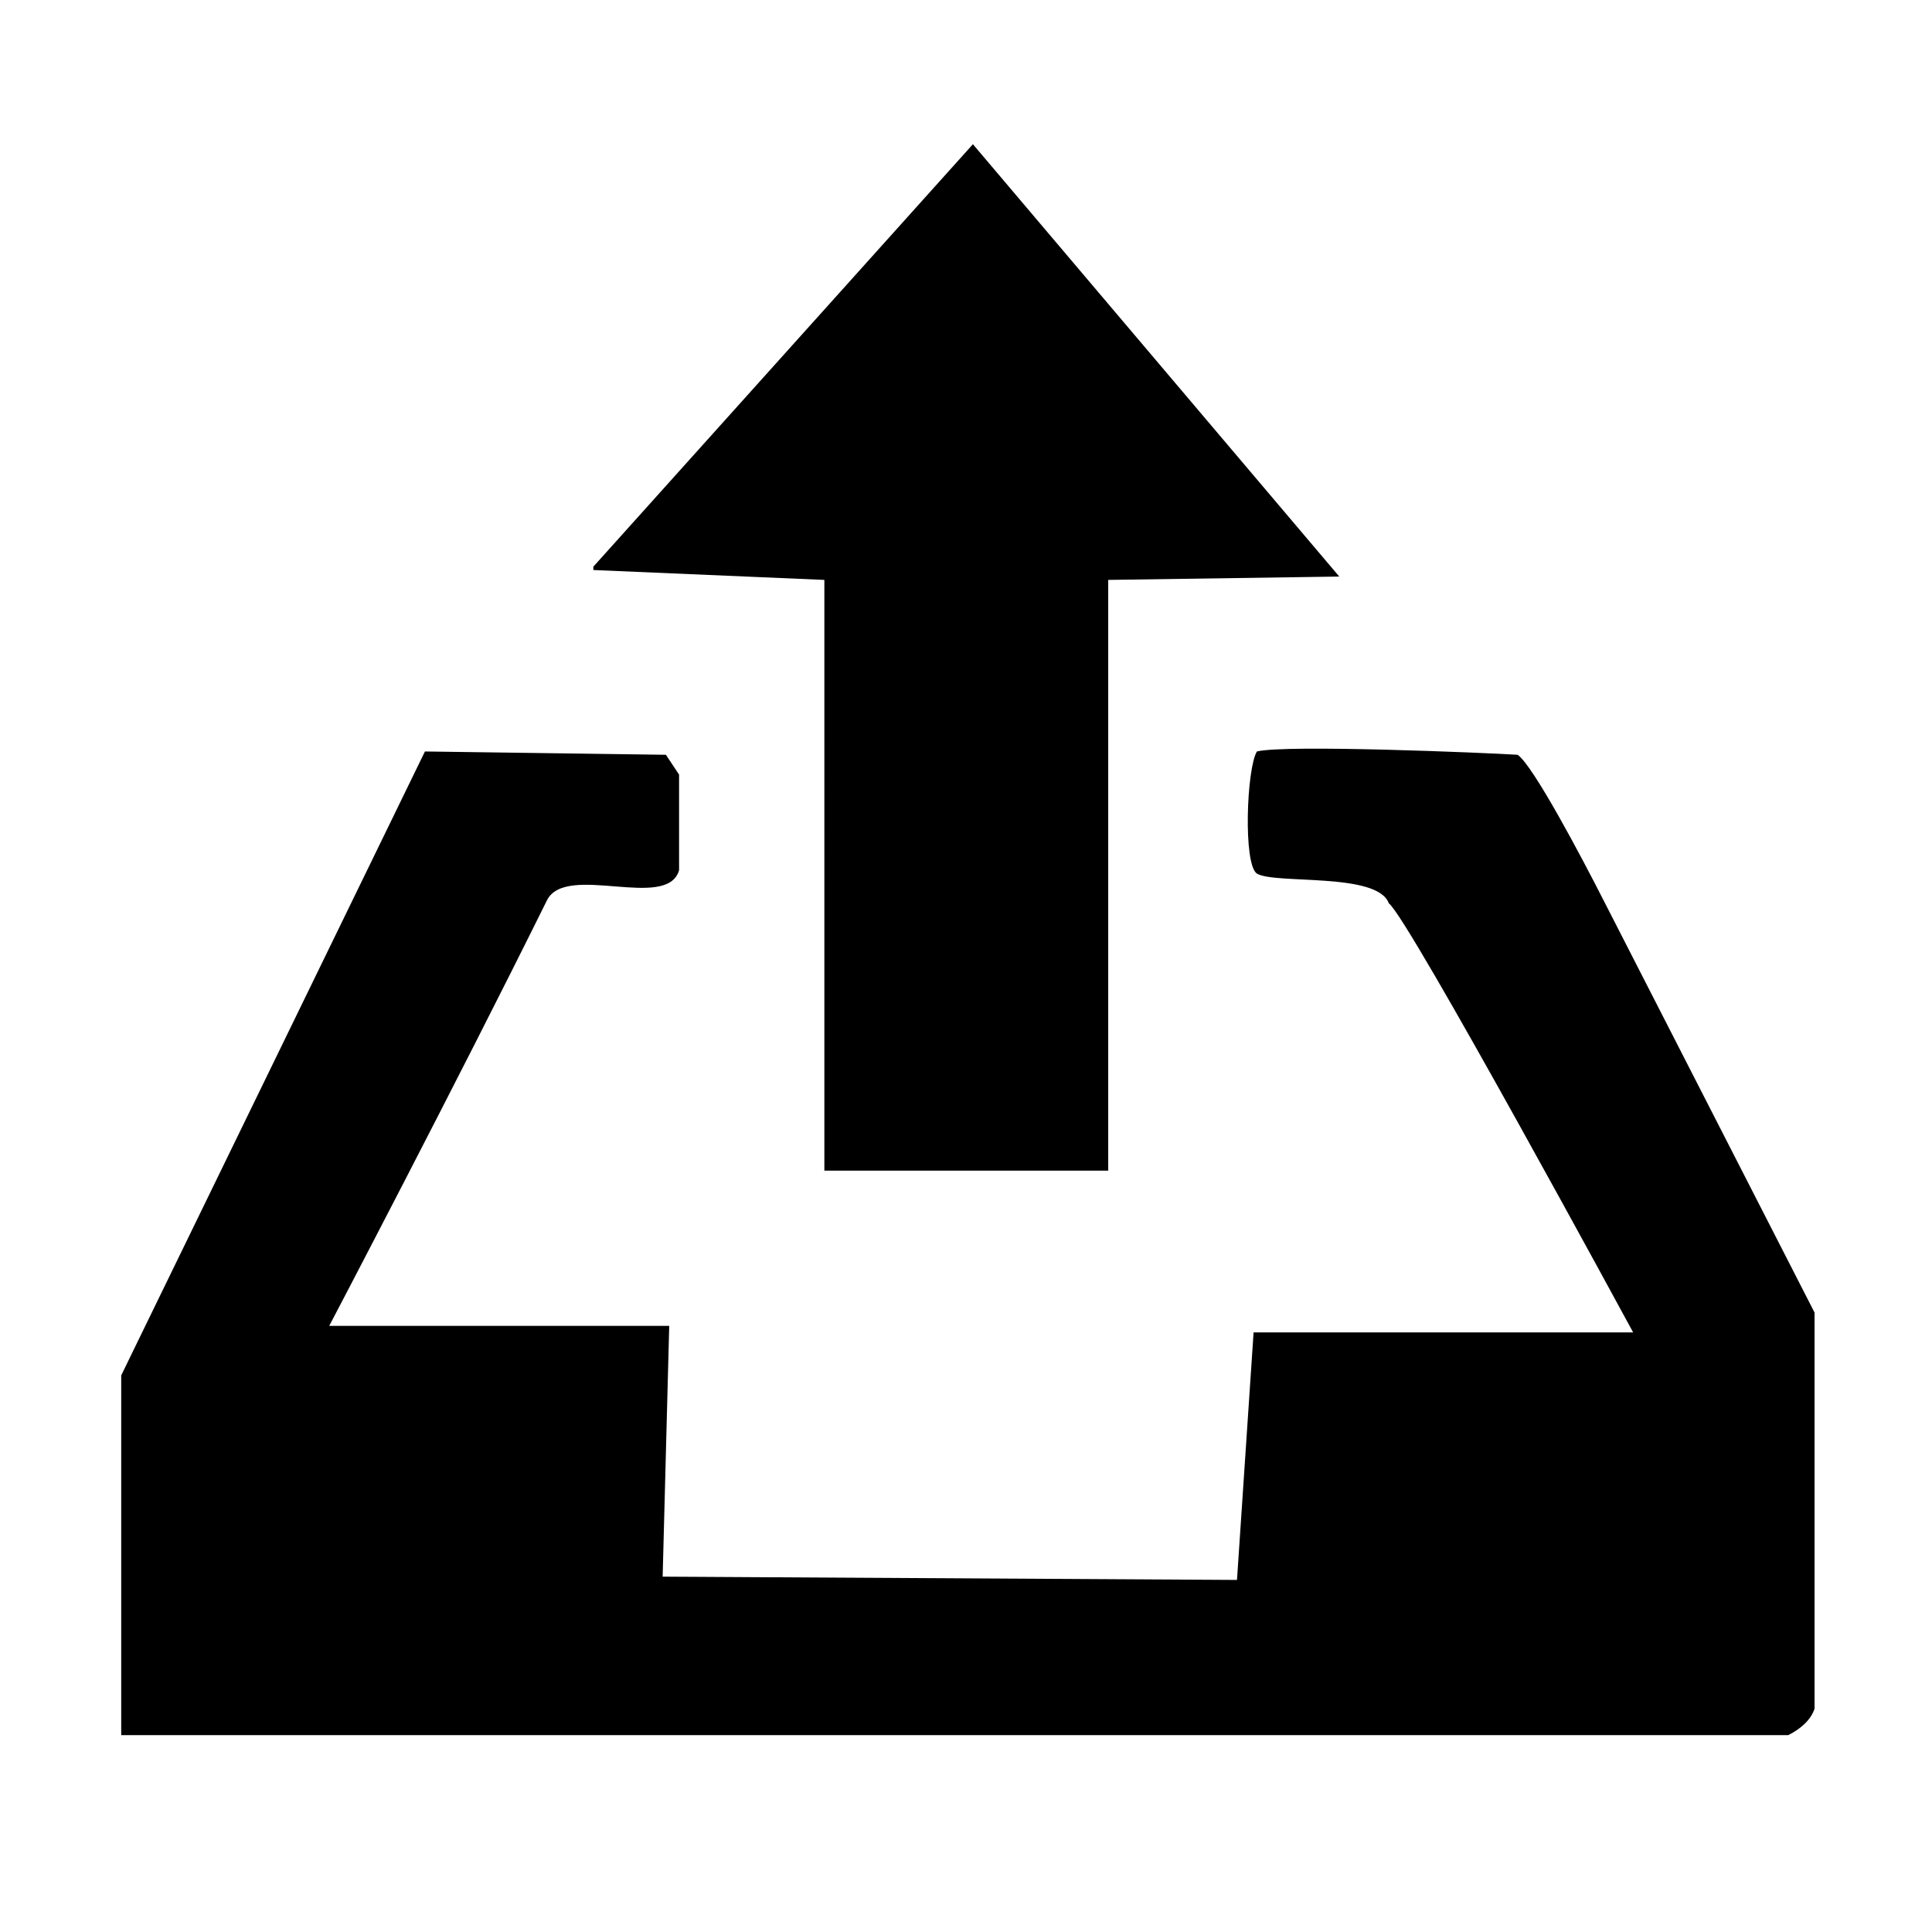 <?xml version="1.0" standalone="no"?><!DOCTYPE svg PUBLIC "-//W3C//DTD SVG 1.1//EN" "http://www.w3.org/Graphics/SVG/1.1/DTD/svg11.dtd"><svg t="1497747789780" class="icon" style="" viewBox="0 0 1024 1024" version="1.1" xmlns="http://www.w3.org/2000/svg" p-id="2578" xmlns:xlink="http://www.w3.org/1999/xlink" width="200" height="200"><defs><style type="text/css"></style></defs><path d="M436.93 620.469l150.452 0c0-104.351 0-313.106 0-313.106l122.458-1.777-194.175-229.145L314.492 300.342l0 1.777 122.438 5.244C436.93 307.364 436.93 516.118 436.93 620.469zM849.851 477.055c-11.332-22.294-37.375-71.608-45.501-77.004-17.272-1.081-123.11-5.524-138.166-1.753-5.508 9.185-7.326 59.907 0 64.717 9.597 5.829 63.978-0.866 69.914 15.774 9.9 6.737 129.499 227.411 129.499 227.411L664.428 706.2l-8.799 131.195-304.411-1.737 3.482-132.926L174.503 702.731c0 0 67.255-128.176 115.463-225.676 10.204-19.846 63.632 5.873 69.96-15.794l0-50.7c-2.318-3.509-6.976-10.509-6.976-10.509l-127.725-1.753L64.246 728.975l0 190.68c0 0 592.013 0 883.58 0 5.955-3.008 11.895-7.685 13.929-14.038L961.754 695.693C924.446 622.806 887.158 549.923 849.851 477.055z" p-id="2579"></path></svg>